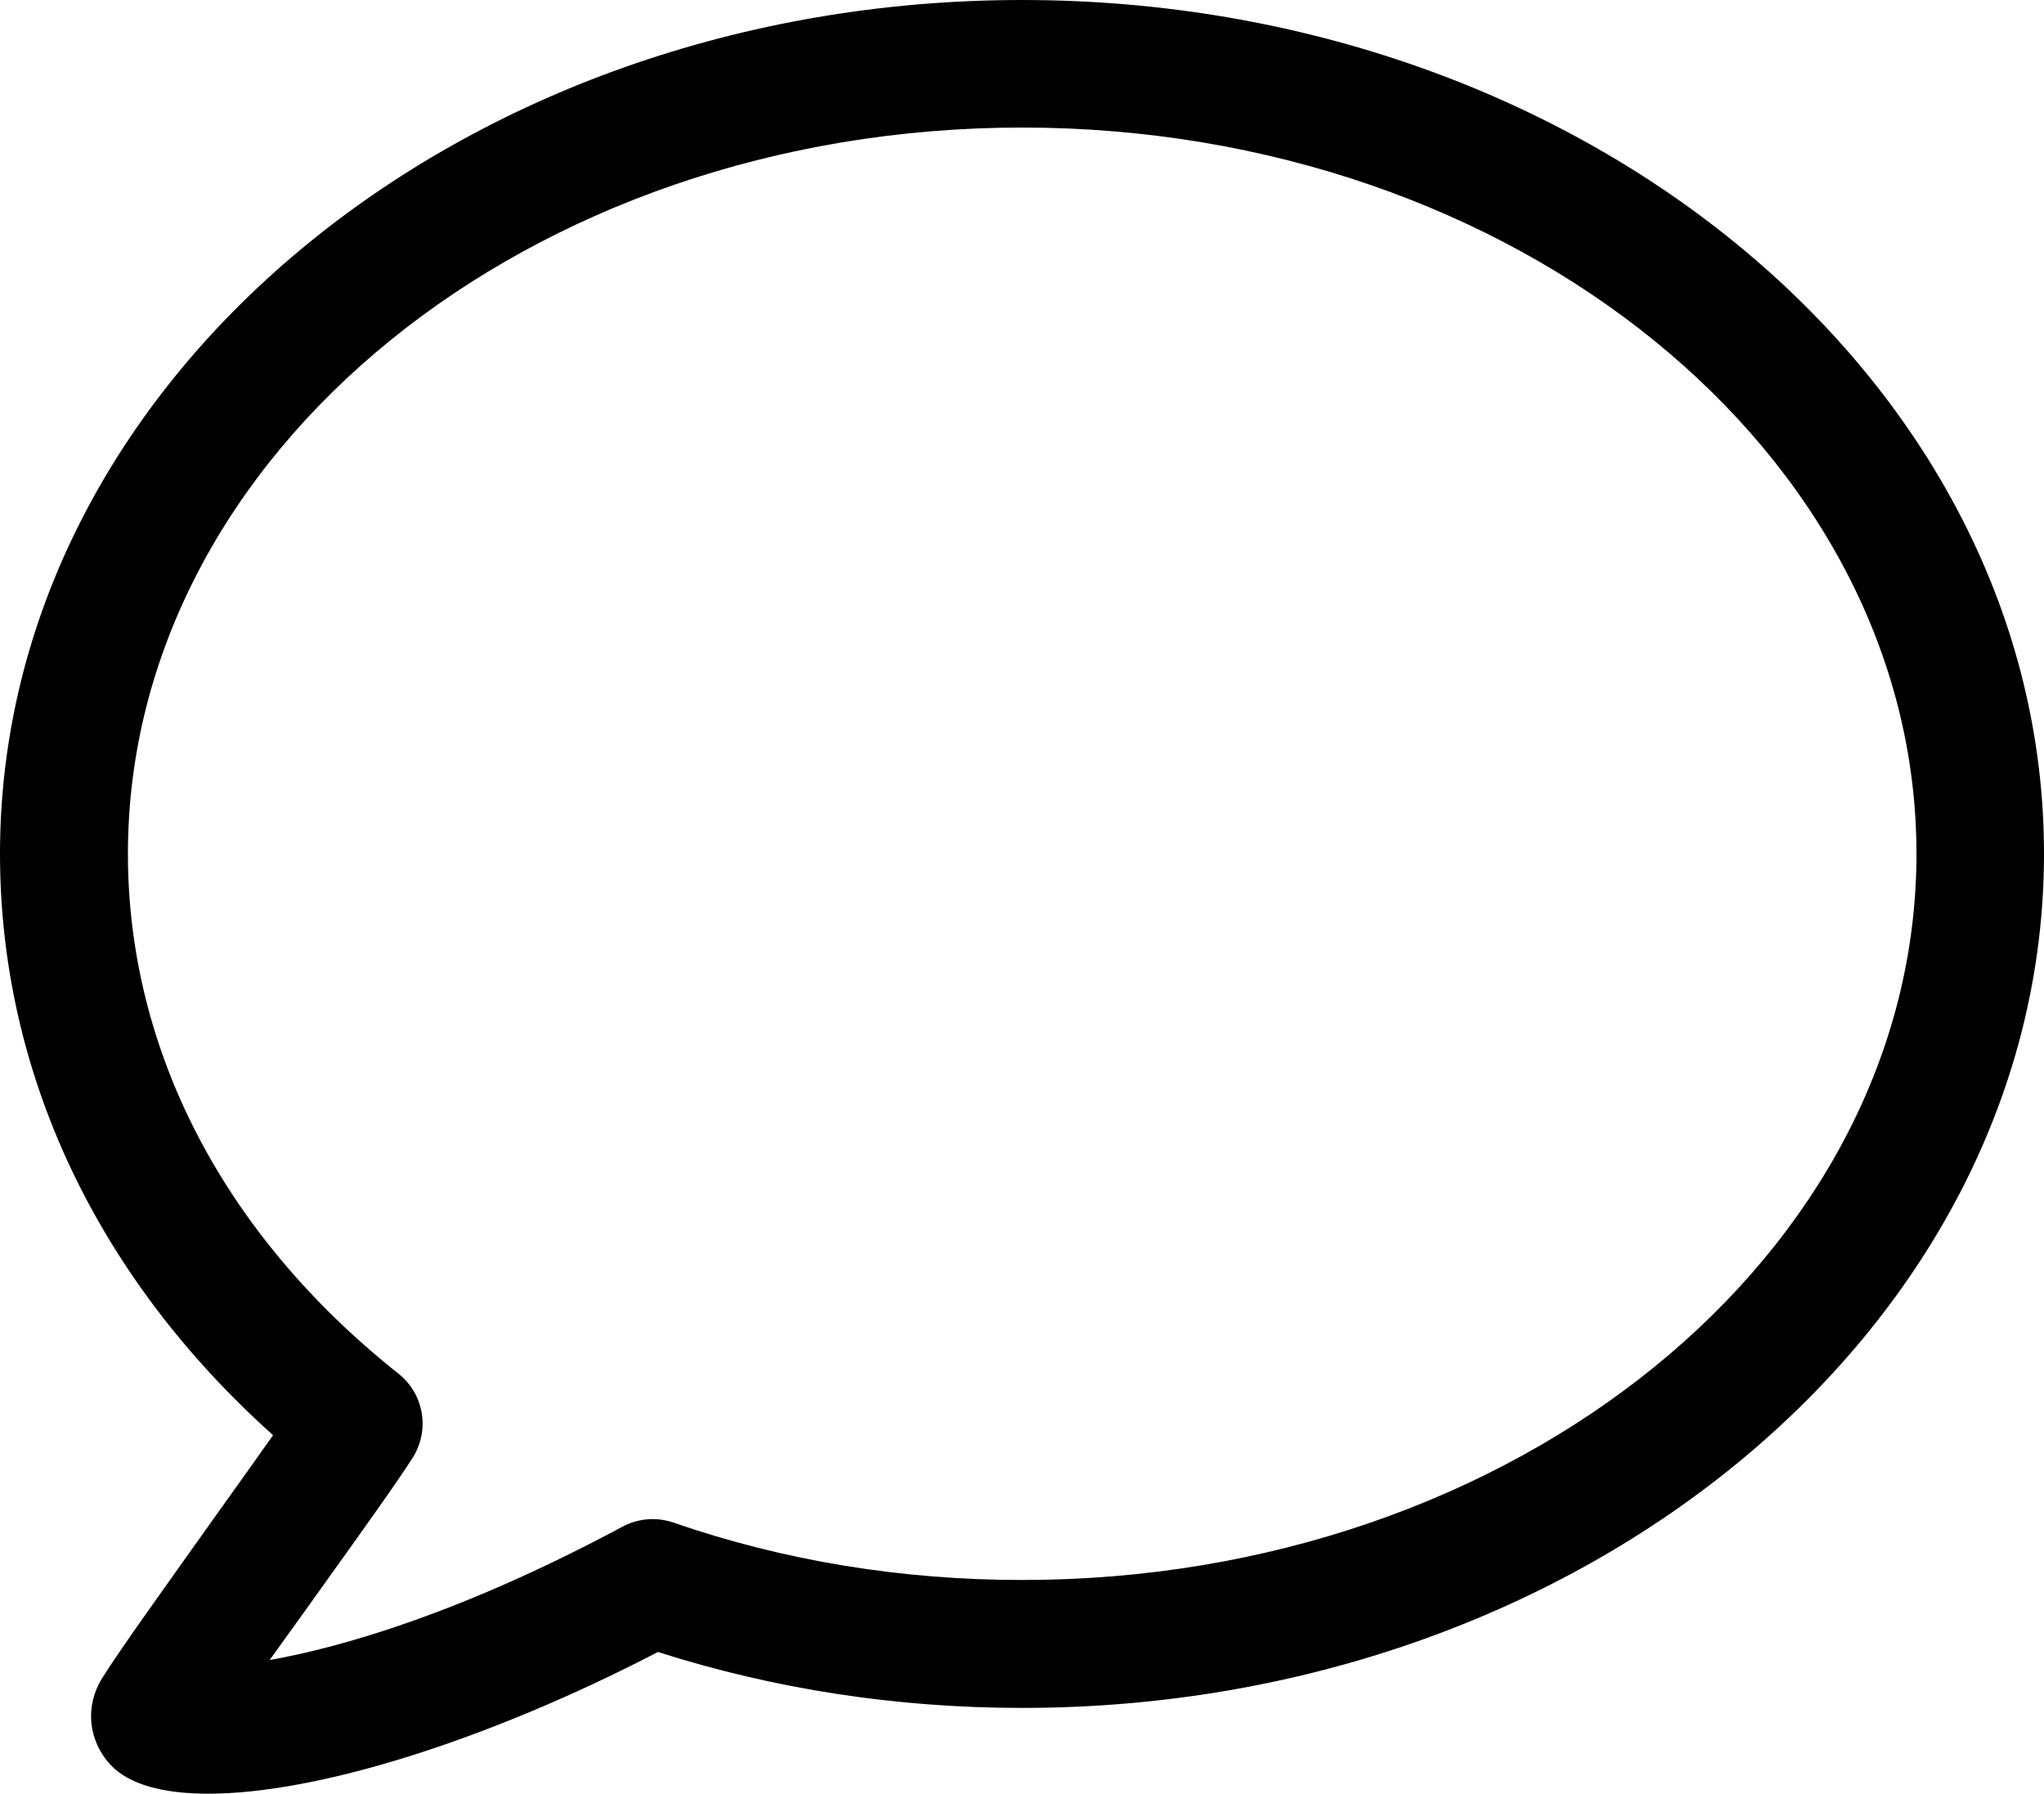 <svg xmlns="http://www.w3.org/2000/svg" width="53.37" height="46.83" viewBox="0 0 53.37 46.83" overflow="visible">
  <path d="M5.44 46.83c-1.18 0-2.07-.24-2.55-.75-.59-.63-.68-1.54-.22-2.27.46-.74 1.65-2.39 2.9-4.15.55-.77 1.11-1.55 1.56-2.19C2.52 33.34 0 28 0 22.29 0 10 11.97 0 26.69 0 41.4 0 53.37 10 53.37 22.29s-11.97 22.3-26.68 22.3c-3.28 0-6.47-.49-9.51-1.46-4.55 2.36-8.96 3.7-11.74 3.7zm21.25-43.5c-12.88 0-23.35 8.51-23.35 18.96 0 5.14 2.51 9.96 7.06 13.57.67.53.83 1.47.38 2.19-.37.59-1.35 1.96-2.49 3.55-.41.58-.85 1.18-1.25 1.74 1.92-.34 5.05-1.25 9.21-3.48.41-.22.89-.26 1.33-.11 2.89 1 5.96 1.5 9.11 1.5 12.88 0 23.35-8.51 23.35-18.96S39.56 3.33 26.69 3.33z" />
</svg>
